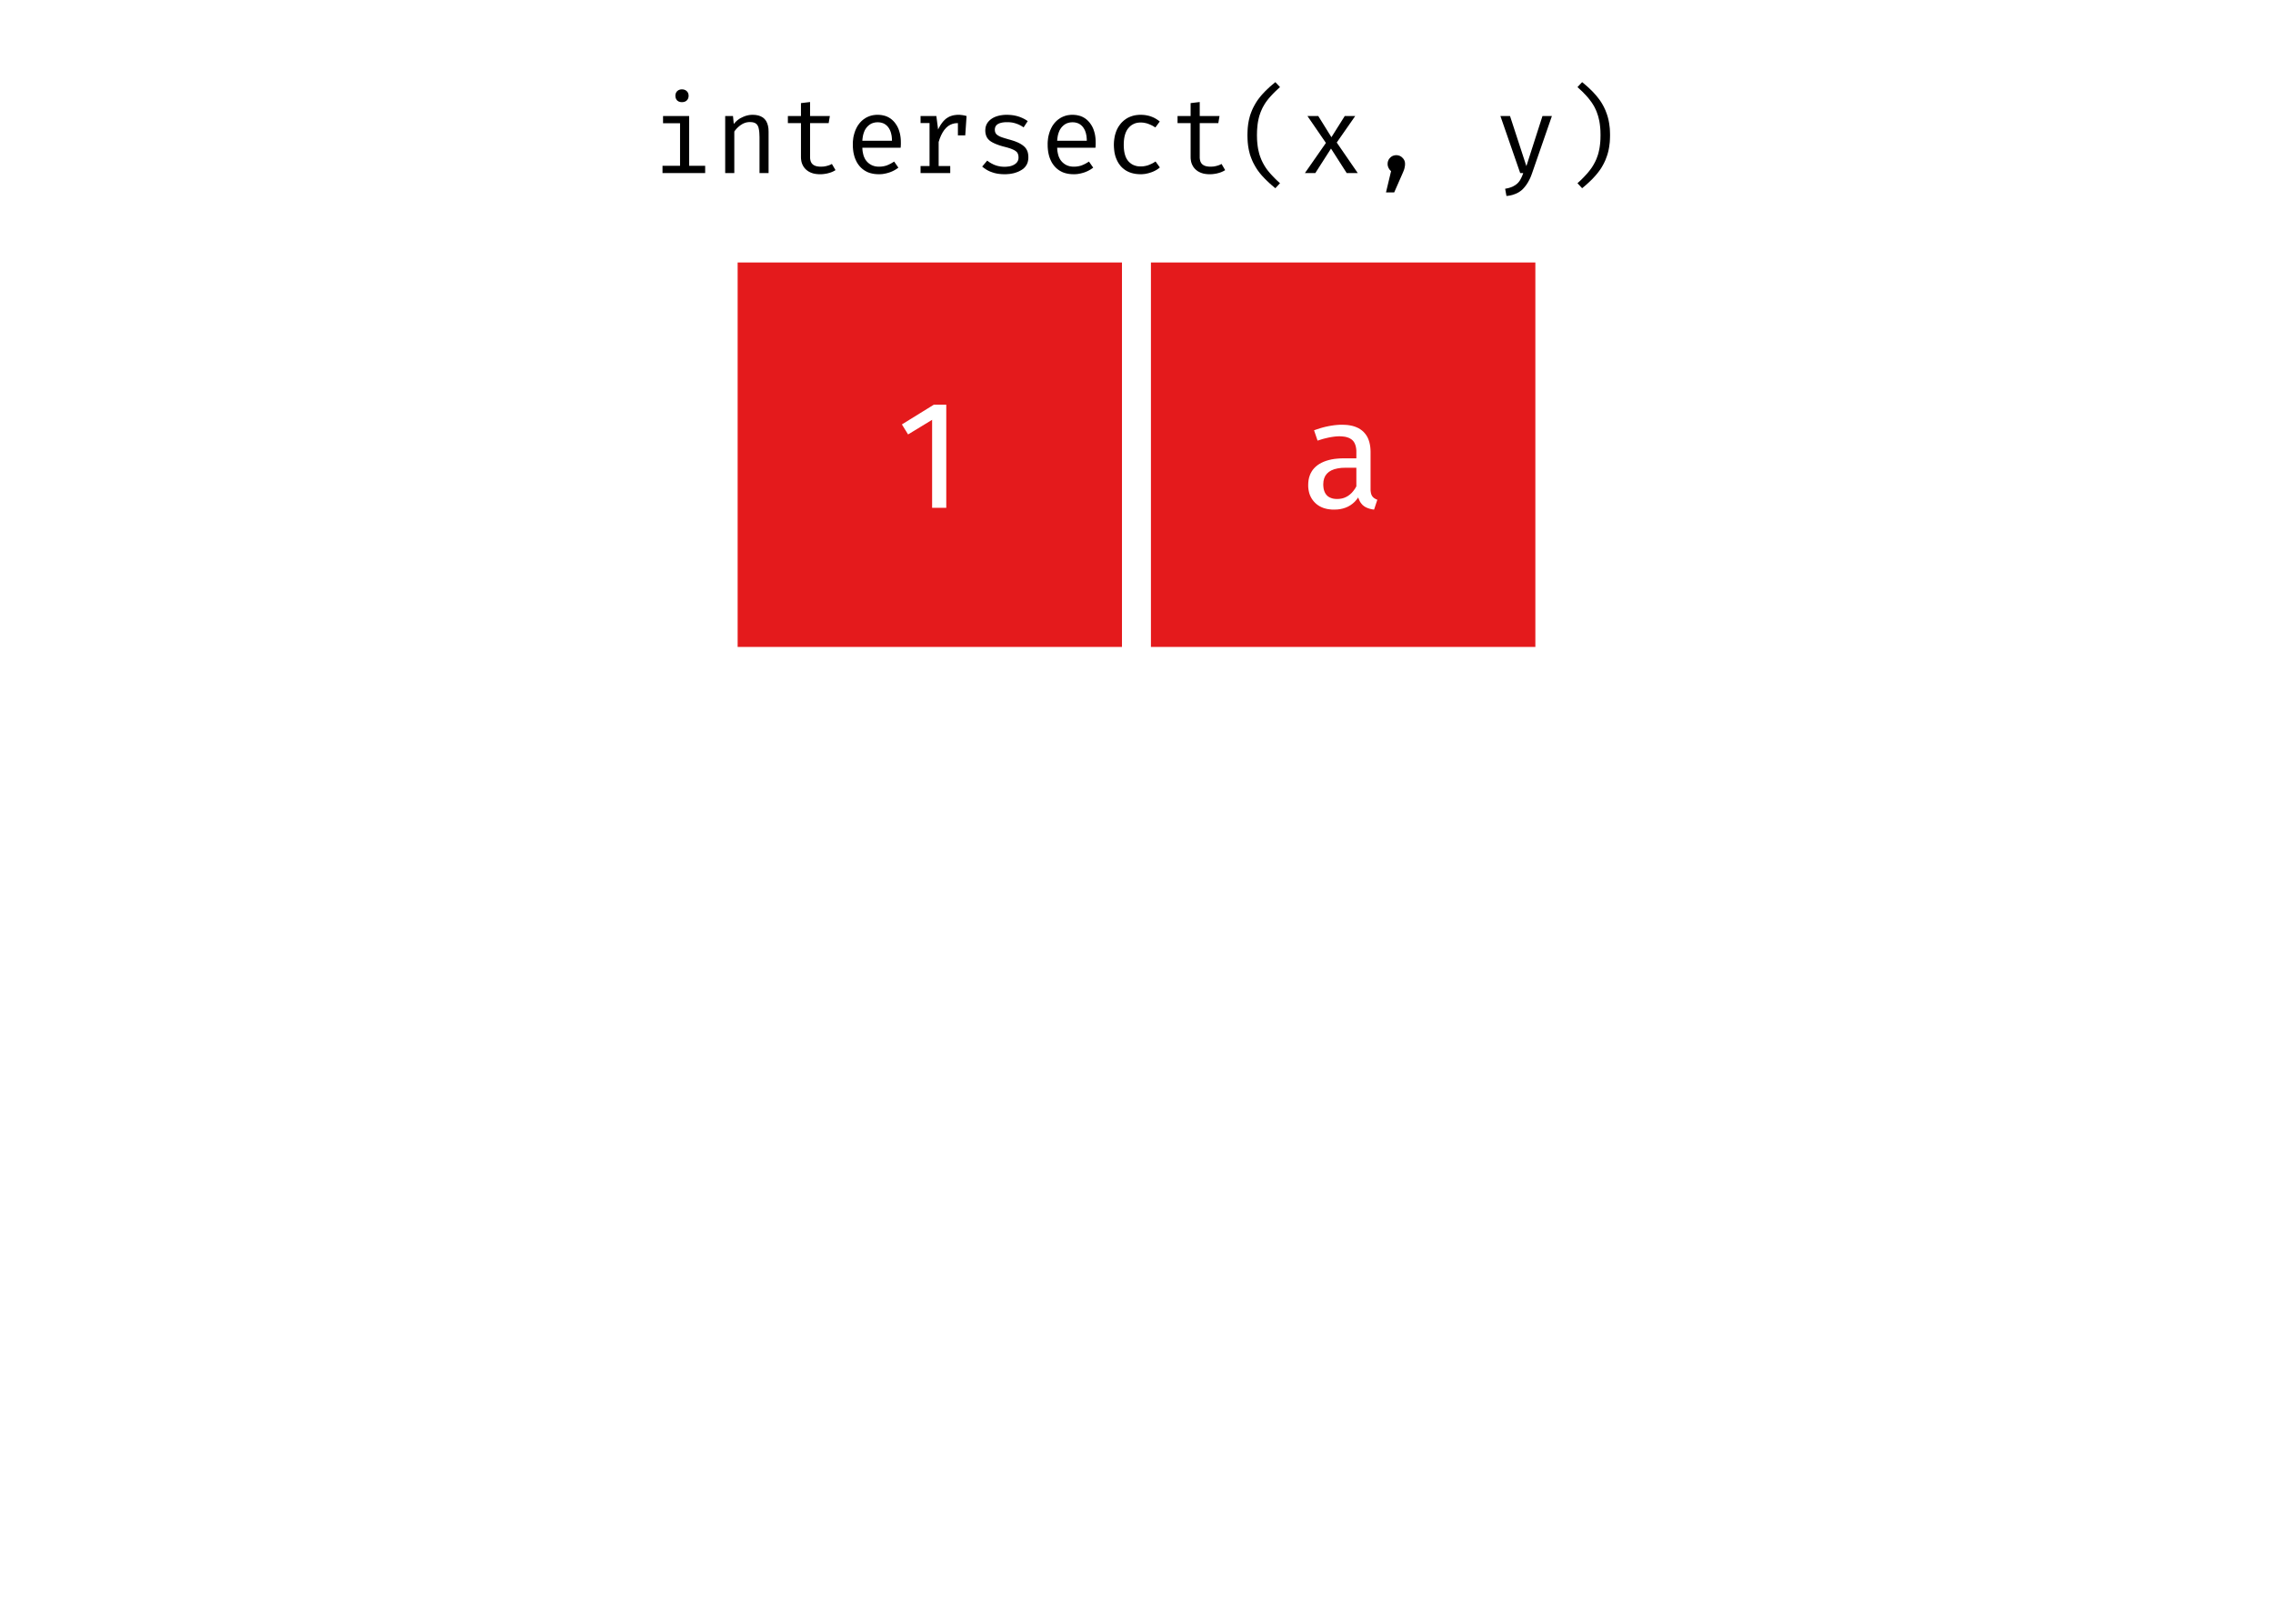 <?xml version='1.0' encoding='UTF-8' ?>
<svg xmlns='http://www.w3.org/2000/svg' xmlns:xlink='http://www.w3.org/1999/xlink' viewBox='0 0 504.00 360.00'>
<defs>
  <style type='text/css'><![CDATA[
    line, polyline, path, rect, circle {
      fill: none;
      stroke: #000000;
      stroke-linecap: round;
      stroke-linejoin: round;
      stroke-miterlimit: 10.00;
    }
  ]]></style>
</defs>
<rect width='100%' height='100%' style='stroke: none; fill: #FFFFFF;'/>
<defs>
  <clipPath id='cpMHw1MDR8MzQzLjY0OXw0MS4yNDkx'>
    <rect x='0.00' y='41.25' width='504.00' height='302.40' />
  </clipPath>
</defs>
<rect x='160.36' y='54.99' width='91.64' height='91.64' style='stroke-width: 6.40; stroke: #FFFFFF; stroke-linecap: butt; fill: #E41A1C;' clip-path='url(#cpMHw1MDR8MzQzLjY0OXw0MS4yNDkx)' />
<rect x='252.00' y='54.99' width='91.64' height='91.64' style='stroke-width: 6.40; stroke: #FFFFFF; stroke-linecap: butt; fill: #E41A1C;' clip-path='url(#cpMHw1MDR8MzQzLjY0OXw0MS4yNDkx)' />
<path d='M 209.82 89.73 L 209.82 112.58 L 206.68 112.58 L 206.68 93.08 L 201.35 96.32 L 199.98 94.10 L 207.05 89.73 L 209.82 89.73 Z' style='fill-rule: evenodd; fill: #FFFFFF; stroke-width: 0.75; stroke: none;' clip-path='url(#cpMHw1MDR8MzQzLjY0OXw0MS4yNDkx)' />
<path d='M 303.90 108.38 L 303.90 108.38 L 303.90 108.59 L 303.91 108.79 L 303.93 108.98 L 303.96 109.16 L 303.99 109.33 L 304.03 109.49 L 304.08 109.64 L 304.14 109.77 L 304.20 109.90 L 304.27 110.01 L 304.27 110.01 L 304.35 110.11 L 304.44 110.21 L 304.53 110.30 L 304.63 110.39 L 304.74 110.47 L 304.86 110.54 L 304.98 110.61 L 305.11 110.68 L 305.25 110.74 L 305.40 110.80 L 304.68 112.98 L 304.68 112.98 L 304.41 112.95 L 304.14 112.90 L 303.89 112.84 L 303.65 112.78 L 303.42 112.70 L 303.20 112.62 L 302.99 112.53 L 302.79 112.43 L 302.60 112.32 L 302.43 112.20 L 302.43 112.20 L 302.26 112.07 L 302.10 111.93 L 301.96 111.77 L 301.82 111.60 L 301.68 111.41 L 301.56 111.22 L 301.45 111.00 L 301.35 110.78 L 301.25 110.54 L 301.16 110.29 L 301.16 110.29 L 300.78 110.80 L 300.37 111.26 L 299.92 111.66 L 299.44 112.01 L 298.92 112.31 L 298.37 112.55 L 297.78 112.74 L 297.15 112.88 L 296.50 112.96 L 295.80 112.98 L 295.80 112.98 L 295.28 112.97 L 294.78 112.92 L 294.31 112.85 L 293.85 112.74 L 293.42 112.61 L 293.01 112.44 L 292.63 112.25 L 292.26 112.02 L 291.92 111.77 L 291.60 111.48 L 291.60 111.48 L 291.31 111.17 L 291.05 110.84 L 290.82 110.50 L 290.62 110.13 L 290.45 109.75 L 290.31 109.35 L 290.21 108.93 L 290.13 108.49 L 290.08 108.03 L 290.07 107.56 L 290.07 107.56 L 290.09 107.00 L 290.15 106.46 L 290.25 105.96 L 290.40 105.47 L 290.58 105.02 L 290.81 104.59 L 291.07 104.19 L 291.38 103.82 L 291.73 103.47 L 292.12 103.15 L 292.12 103.15 L 292.55 102.86 L 293.02 102.60 L 293.52 102.37 L 294.06 102.17 L 294.63 102.00 L 295.23 101.86 L 295.87 101.75 L 296.54 101.68 L 297.25 101.63 L 297.99 101.62 L 300.75 101.62 L 300.75 100.28 L 300.75 100.28 L 300.75 99.91 L 300.72 99.56 L 300.67 99.23 L 300.61 98.93 L 300.52 98.64 L 300.42 98.38 L 300.30 98.14 L 300.16 97.92 L 300.01 97.73 L 299.83 97.55 L 299.83 97.55 L 299.64 97.40 L 299.42 97.26 L 299.19 97.13 L 298.94 97.03 L 298.66 96.94 L 298.37 96.86 L 298.06 96.81 L 297.72 96.77 L 297.37 96.74 L 297.00 96.73 L 297.00 96.73 L 296.59 96.74 L 296.17 96.77 L 295.73 96.82 L 295.27 96.89 L 294.80 96.97 L 294.30 97.08 L 293.79 97.20 L 293.26 97.34 L 292.72 97.51 L 292.15 97.69 L 291.37 95.40 L 291.37 95.40 L 292.03 95.17 L 292.68 94.96 L 293.33 94.77 L 293.97 94.61 L 294.59 94.48 L 295.21 94.37 L 295.82 94.28 L 296.41 94.22 L 297.00 94.18 L 297.58 94.17 L 297.58 94.17 L 298.20 94.19 L 298.79 94.23 L 299.34 94.31 L 299.86 94.42 L 300.35 94.56 L 300.81 94.74 L 301.24 94.94 L 301.63 95.18 L 301.99 95.44 L 302.33 95.74 L 302.33 95.74 L 302.62 96.06 L 302.89 96.41 L 303.13 96.78 L 303.33 97.18 L 303.50 97.61 L 303.64 98.07 L 303.75 98.55 L 303.83 99.05 L 303.88 99.59 L 303.90 100.15 L 303.90 108.38 ZM 296.52 110.63 L 296.52 110.63 L 297.05 110.60 L 297.55 110.52 L 298.03 110.38 L 298.49 110.18 L 298.93 109.93 L 299.34 109.62 L 299.73 109.26 L 300.09 108.84 L 300.44 108.36 L 300.75 107.83 L 300.75 103.70 L 298.40 103.70 L 298.40 103.70 L 297.45 103.73 L 296.60 103.85 L 295.86 104.03 L 295.21 104.29 L 294.66 104.62 L 294.21 105.03 L 293.86 105.50 L 293.61 106.06 L 293.46 106.68 L 293.41 107.39 L 293.41 107.39 L 293.42 107.70 L 293.45 108.00 L 293.48 108.28 L 293.54 108.54 L 293.61 108.79 L 293.70 109.03 L 293.80 109.25 L 293.92 109.45 L 294.05 109.64 L 294.20 109.81 L 294.20 109.81 L 294.36 109.97 L 294.54 110.10 L 294.74 110.23 L 294.95 110.33 L 295.17 110.42 L 295.41 110.50 L 295.67 110.56 L 295.94 110.60 L 296.22 110.62 L 296.52 110.63 Z' style='fill-rule: evenodd; fill: #FFFFFF; stroke-width: 0.75; stroke: none;' clip-path='url(#cpMHw1MDR8MzQzLjY0OXw0MS4yNDkx)' />
<defs>
  <clipPath id='cpMHw1MDR8MzYwfDA='>
    <rect x='0.00' y='0.00' width='504.00' height='360.00' />
  </clipPath>
</defs>
<path d='M 151.20 19.81 L 151.20 19.81 L 151.33 19.82 L 151.46 19.83 L 151.58 19.85 L 151.70 19.88 L 151.81 19.92 L 151.91 19.96 L 152.01 20.01 L 152.11 20.08 L 152.20 20.14 L 152.28 20.22 L 152.28 20.22 L 152.36 20.30 L 152.43 20.39 L 152.49 20.47 L 152.54 20.57 L 152.59 20.67 L 152.62 20.77 L 152.65 20.88 L 152.67 20.99 L 152.68 21.11 L 152.69 21.23 L 152.69 21.23 L 152.68 21.35 L 152.67 21.47 L 152.65 21.59 L 152.62 21.69 L 152.59 21.80 L 152.54 21.90 L 152.49 22.00 L 152.43 22.09 L 152.36 22.18 L 152.28 22.26 L 152.28 22.26 L 152.20 22.34 L 152.11 22.40 L 152.01 22.46 L 151.91 22.51 L 151.81 22.55 L 151.70 22.58 L 151.58 22.61 L 151.46 22.63 L 151.33 22.64 L 151.20 22.65 L 151.20 22.65 L 151.07 22.64 L 150.95 22.63 L 150.83 22.61 L 150.72 22.58 L 150.61 22.55 L 150.51 22.51 L 150.41 22.46 L 150.32 22.40 L 150.23 22.34 L 150.14 22.26 L 150.14 22.26 L 150.07 22.18 L 150.01 22.09 L 149.95 22.00 L 149.90 21.90 L 149.86 21.80 L 149.82 21.69 L 149.79 21.59 L 149.78 21.47 L 149.76 21.35 L 149.76 21.23 L 149.76 21.23 L 149.76 21.11 L 149.78 20.99 L 149.79 20.88 L 149.82 20.77 L 149.86 20.67 L 149.90 20.57 L 149.95 20.47 L 150.01 20.39 L 150.07 20.30 L 150.14 20.22 L 150.14 20.22 L 150.23 20.14 L 150.32 20.08 L 150.41 20.01 L 150.51 19.96 L 150.61 19.92 L 150.72 19.88 L 150.83 19.85 L 150.95 19.83 L 151.07 19.82 L 151.20 19.81 ZM 152.81 36.76 L 156.36 36.76 L 156.36 38.37 L 146.90 38.37 L 146.90 36.76 L 150.79 36.76 L 150.79 27.33 L 147.02 27.33 L 147.02 25.72 L 152.81 25.72 L 152.81 36.76 Z' style='fill-rule: evenodd; fill: #000000; stroke-width: 0.75; stroke: none;' clip-path='url(#cpMHw1MDR8MzYwfDA=)' />
<path d='M 160.80 25.72 L 162.53 25.72 L 162.70 27.49 L 162.70 27.49 L 162.85 27.31 L 163.01 27.13 L 163.18 26.96 L 163.35 26.80 L 163.54 26.64 L 163.73 26.50 L 163.93 26.36 L 164.13 26.23 L 164.35 26.12 L 164.57 26.01 L 164.57 26.01 L 164.80 25.90 L 165.03 25.81 L 165.26 25.72 L 165.49 25.65 L 165.72 25.59 L 165.95 25.54 L 166.18 25.50 L 166.41 25.48 L 166.64 25.46 L 166.87 25.45 L 166.87 25.45 L 167.55 25.49 L 168.15 25.60 L 168.68 25.79 L 169.15 26.05 L 169.54 26.39 L 169.86 26.80 L 170.10 27.29 L 170.28 27.85 L 170.39 28.49 L 170.42 29.20 L 170.42 38.37 L 168.41 38.37 L 168.41 30.69 L 168.41 30.69 L 168.41 30.41 L 168.40 30.15 L 168.39 29.90 L 168.38 29.66 L 168.37 29.44 L 168.35 29.23 L 168.33 29.03 L 168.30 28.85 L 168.27 28.68 L 168.24 28.53 L 168.24 28.53 L 168.21 28.38 L 168.17 28.24 L 168.13 28.11 L 168.07 27.99 L 168.02 27.88 L 167.95 27.77 L 167.89 27.67 L 167.81 27.58 L 167.73 27.50 L 167.64 27.42 L 167.64 27.42 L 167.54 27.35 L 167.44 27.29 L 167.32 27.24 L 167.20 27.19 L 167.06 27.15 L 166.92 27.12 L 166.77 27.09 L 166.60 27.08 L 166.43 27.07 L 166.25 27.06 L 166.25 27.06 L 166.04 27.07 L 165.84 27.09 L 165.64 27.12 L 165.44 27.16 L 165.25 27.22 L 165.05 27.29 L 164.86 27.37 L 164.67 27.46 L 164.49 27.57 L 164.30 27.69 L 164.30 27.69 L 164.12 27.81 L 163.95 27.95 L 163.79 28.08 L 163.63 28.22 L 163.48 28.37 L 163.33 28.52 L 163.19 28.68 L 163.06 28.84 L 162.93 29.00 L 162.82 29.17 L 162.82 38.37 L 160.80 38.37 L 160.80 25.72 Z' style='fill-rule: evenodd; fill: #000000; stroke-width: 0.75; stroke: none;' clip-path='url(#cpMHw1MDR8MzYwfDA=)' />
<path d='M 185.26 37.72 L 185.26 37.72 L 185.12 37.80 L 184.99 37.88 L 184.84 37.96 L 184.69 38.03 L 184.54 38.10 L 184.37 38.17 L 184.21 38.23 L 184.03 38.29 L 183.86 38.34 L 183.67 38.39 L 183.67 38.39 L 183.49 38.44 L 183.31 38.48 L 183.12 38.51 L 182.94 38.54 L 182.76 38.57 L 182.58 38.59 L 182.40 38.61 L 182.21 38.62 L 182.03 38.63 L 181.85 38.63 L 181.85 38.63 L 181.46 38.62 L 181.09 38.59 L 180.73 38.54 L 180.39 38.47 L 180.07 38.37 L 179.77 38.26 L 179.48 38.12 L 179.21 37.97 L 178.96 37.79 L 178.73 37.60 L 178.73 37.60 L 178.51 37.38 L 178.32 37.15 L 178.15 36.91 L 178.01 36.65 L 177.88 36.38 L 177.78 36.10 L 177.70 35.80 L 177.65 35.49 L 177.61 35.17 L 177.60 34.84 L 177.60 27.30 L 174.70 27.30 L 174.70 25.72 L 177.60 25.72 L 177.60 22.86 L 179.62 22.62 L 179.62 25.72 L 184.01 25.72 L 183.74 27.30 L 179.62 27.30 L 179.62 34.81 L 179.62 34.81 L 179.62 35.02 L 179.64 35.22 L 179.67 35.41 L 179.71 35.59 L 179.76 35.76 L 179.82 35.91 L 179.90 36.06 L 179.98 36.19 L 180.08 36.31 L 180.19 36.42 L 180.19 36.42 L 180.31 36.52 L 180.45 36.61 L 180.60 36.69 L 180.76 36.76 L 180.94 36.82 L 181.13 36.87 L 181.34 36.90 L 181.56 36.93 L 181.79 36.95 L 182.04 36.95 L 182.04 36.95 L 182.30 36.94 L 182.55 36.93 L 182.80 36.90 L 183.05 36.85 L 183.29 36.80 L 183.53 36.73 L 183.77 36.66 L 184.01 36.57 L 184.24 36.46 L 184.46 36.35 L 185.26 37.72 Z' style='fill-rule: evenodd; fill: #000000; stroke-width: 0.75; stroke: none;' clip-path='url(#cpMHw1MDR8MzYwfDA=)' />
<path d='M 191.21 32.75 L 191.21 32.75 L 191.23 33.16 L 191.27 33.54 L 191.34 33.91 L 191.42 34.26 L 191.51 34.58 L 191.63 34.88 L 191.77 35.17 L 191.92 35.43 L 192.10 35.67 L 192.29 35.89 L 192.29 35.89 L 192.50 36.09 L 192.72 36.27 L 192.95 36.43 L 193.20 36.57 L 193.45 36.69 L 193.72 36.78 L 193.99 36.86 L 194.28 36.91 L 194.57 36.94 L 194.88 36.95 L 194.88 36.95 L 195.07 36.95 L 195.25 36.94 L 195.43 36.93 L 195.60 36.91 L 195.77 36.88 L 195.94 36.86 L 196.11 36.82 L 196.27 36.78 L 196.43 36.74 L 196.58 36.69 L 196.58 36.69 L 196.74 36.63 L 196.90 36.56 L 197.07 36.49 L 197.23 36.41 L 197.40 36.33 L 197.57 36.24 L 197.74 36.14 L 197.91 36.04 L 198.09 35.93 L 198.26 35.82 L 199.20 37.17 L 199.20 37.17 L 199.02 37.30 L 198.83 37.43 L 198.64 37.56 L 198.45 37.67 L 198.25 37.78 L 198.04 37.89 L 197.83 37.99 L 197.61 38.08 L 197.39 38.17 L 197.16 38.25 L 197.16 38.25 L 196.93 38.32 L 196.71 38.38 L 196.48 38.44 L 196.25 38.49 L 196.03 38.53 L 195.80 38.57 L 195.57 38.60 L 195.34 38.61 L 195.11 38.63 L 194.88 38.63 L 194.88 38.63 L 194.34 38.61 L 193.83 38.56 L 193.35 38.47 L 192.88 38.35 L 192.44 38.19 L 192.03 37.99 L 191.64 37.76 L 191.27 37.49 L 190.93 37.19 L 190.61 36.85 L 190.61 36.85 L 190.32 36.48 L 190.06 36.09 L 189.84 35.67 L 189.64 35.22 L 189.47 34.75 L 189.34 34.26 L 189.23 33.75 L 189.16 33.21 L 189.11 32.64 L 189.10 32.05 L 189.10 32.05 L 189.10 31.68 L 189.12 31.31 L 189.16 30.95 L 189.20 30.60 L 189.26 30.26 L 189.34 29.93 L 189.43 29.60 L 189.53 29.28 L 189.64 28.97 L 189.77 28.67 L 189.77 28.67 L 189.91 28.37 L 190.06 28.09 L 190.22 27.82 L 190.40 27.57 L 190.58 27.33 L 190.78 27.10 L 190.99 26.88 L 191.21 26.68 L 191.44 26.49 L 191.69 26.32 L 191.69 26.32 L 191.94 26.15 L 192.20 26.01 L 192.47 25.88 L 192.75 25.77 L 193.04 25.67 L 193.33 25.59 L 193.64 25.53 L 193.95 25.49 L 194.26 25.46 L 194.59 25.45 L 194.59 25.45 L 195.06 25.47 L 195.51 25.52 L 195.94 25.61 L 196.35 25.72 L 196.73 25.87 L 197.10 26.06 L 197.45 26.28 L 197.77 26.53 L 198.08 26.82 L 198.36 27.13 L 198.36 27.13 L 198.62 27.48 L 198.86 27.85 L 199.07 28.24 L 199.25 28.65 L 199.40 29.10 L 199.53 29.56 L 199.63 30.05 L 199.70 30.57 L 199.74 31.11 L 199.75 31.67 L 199.75 31.67 L 199.75 31.78 L 199.75 31.89 L 199.75 32.00 L 199.74 32.11 L 199.74 32.22 L 199.73 32.32 L 199.73 32.43 L 199.72 32.54 L 199.71 32.64 L 199.70 32.75 L 191.21 32.75 ZM 194.62 27.11 L 194.62 27.11 L 194.33 27.12 L 194.05 27.15 L 193.79 27.21 L 193.53 27.28 L 193.29 27.37 L 193.06 27.49 L 192.84 27.63 L 192.63 27.79 L 192.43 27.97 L 192.24 28.17 L 192.24 28.17 L 192.07 28.38 L 191.91 28.62 L 191.76 28.87 L 191.64 29.15 L 191.53 29.44 L 191.43 29.76 L 191.35 30.09 L 191.29 30.45 L 191.24 30.82 L 191.21 31.21 L 197.78 31.21 L 197.78 31.21 L 197.77 30.83 L 197.74 30.45 L 197.70 30.10 L 197.63 29.77 L 197.56 29.46 L 197.46 29.16 L 197.35 28.88 L 197.22 28.63 L 197.08 28.39 L 196.92 28.17 L 196.92 28.17 L 196.75 27.97 L 196.56 27.79 L 196.36 27.63 L 196.15 27.49 L 195.92 27.37 L 195.69 27.28 L 195.44 27.21 L 195.18 27.15 L 194.90 27.12 L 194.62 27.11 Z' style='fill-rule: evenodd; fill: #000000; stroke-width: 0.75; stroke: none;' clip-path='url(#cpMHw1MDR8MzYwfDA=)' />
<path d='M 212.54 25.45 L 212.54 25.45 L 212.70 25.46 L 212.86 25.46 L 213.03 25.48 L 213.20 25.50 L 213.37 25.52 L 213.55 25.55 L 213.74 25.58 L 213.93 25.62 L 214.12 25.67 L 214.32 25.72 L 214.03 30.01 L 212.40 30.01 L 212.40 27.30 L 212.28 27.30 L 212.28 27.30 L 211.71 27.34 L 211.18 27.47 L 210.68 27.68 L 210.21 27.97 L 209.78 28.35 L 209.38 28.81 L 209.02 29.35 L 208.69 29.97 L 208.39 30.68 L 208.13 31.48 L 208.13 36.81 L 210.70 36.81 L 210.70 38.37 L 204.12 38.37 L 204.12 36.81 L 206.11 36.81 L 206.11 27.28 L 204.12 27.28 L 204.12 25.72 L 207.62 25.72 L 208.01 28.72 L 208.01 28.72 L 208.16 28.40 L 208.33 28.10 L 208.49 27.81 L 208.67 27.54 L 208.85 27.29 L 209.03 27.05 L 209.22 26.83 L 209.42 26.63 L 209.62 26.44 L 209.83 26.27 L 209.83 26.27 L 210.05 26.12 L 210.29 25.98 L 210.53 25.85 L 210.78 25.75 L 211.05 25.66 L 211.33 25.58 L 211.61 25.53 L 211.91 25.49 L 212.22 25.46 L 212.54 25.45 Z' style='fill-rule: evenodd; fill: #000000; stroke-width: 0.75; stroke: none;' clip-path='url(#cpMHw1MDR8MzYwfDA=)' />
<path d='M 222.72 36.97 L 222.72 36.97 L 223.00 36.97 L 223.27 36.95 L 223.53 36.92 L 223.78 36.89 L 224.01 36.84 L 224.23 36.78 L 224.44 36.70 L 224.64 36.62 L 224.83 36.53 L 225.00 36.42 L 225.00 36.42 L 225.16 36.31 L 225.30 36.19 L 225.43 36.06 L 225.54 35.92 L 225.63 35.78 L 225.71 35.63 L 225.76 35.47 L 225.81 35.31 L 225.83 35.14 L 225.84 34.96 L 225.84 34.96 L 225.84 34.84 L 225.83 34.72 L 225.82 34.61 L 225.81 34.50 L 225.79 34.39 L 225.76 34.30 L 225.73 34.20 L 225.70 34.11 L 225.67 34.03 L 225.62 33.95 L 225.62 33.95 L 225.58 33.87 L 225.52 33.79 L 225.46 33.71 L 225.38 33.64 L 225.30 33.57 L 225.21 33.50 L 225.11 33.43 L 225.00 33.36 L 224.89 33.29 L 224.76 33.23 L 224.76 33.23 L 224.62 33.16 L 224.47 33.10 L 224.31 33.03 L 224.13 32.96 L 223.94 32.89 L 223.74 32.83 L 223.52 32.76 L 223.29 32.69 L 223.05 32.63 L 222.79 32.56 L 222.79 32.56 L 222.36 32.45 L 221.95 32.33 L 221.57 32.21 L 221.21 32.08 L 220.87 31.95 L 220.56 31.82 L 220.27 31.68 L 220.00 31.54 L 219.75 31.39 L 219.53 31.24 L 219.53 31.24 L 219.33 31.07 L 219.15 30.89 L 218.99 30.70 L 218.85 30.49 L 218.74 30.26 L 218.64 30.02 L 218.57 29.76 L 218.51 29.49 L 218.48 29.21 L 218.47 28.91 L 218.47 28.91 L 218.49 28.60 L 218.52 28.30 L 218.59 28.02 L 218.68 27.75 L 218.80 27.49 L 218.95 27.24 L 219.12 27.01 L 219.32 26.79 L 219.54 26.58 L 219.79 26.39 L 219.79 26.39 L 220.06 26.21 L 220.35 26.05 L 220.66 25.91 L 220.98 25.79 L 221.32 25.69 L 221.68 25.60 L 222.05 25.54 L 222.44 25.49 L 222.85 25.46 L 223.27 25.45 L 223.27 25.45 L 223.79 25.47 L 224.30 25.51 L 224.80 25.58 L 225.28 25.68 L 225.74 25.80 L 226.20 25.96 L 226.64 26.14 L 227.07 26.35 L 227.48 26.58 L 227.88 26.85 L 226.97 28.24 L 226.97 28.24 L 226.81 28.13 L 226.65 28.03 L 226.49 27.93 L 226.32 27.84 L 226.16 27.75 L 225.99 27.67 L 225.82 27.59 L 225.65 27.52 L 225.48 27.46 L 225.31 27.40 L 225.31 27.40 L 225.14 27.34 L 224.96 27.29 L 224.77 27.24 L 224.58 27.20 L 224.38 27.16 L 224.18 27.14 L 223.97 27.11 L 223.76 27.10 L 223.54 27.09 L 223.32 27.09 L 223.32 27.09 L 222.80 27.10 L 222.34 27.15 L 221.92 27.24 L 221.57 27.35 L 221.27 27.50 L 221.02 27.68 L 220.83 27.90 L 220.69 28.15 L 220.61 28.43 L 220.58 28.74 L 220.58 28.74 L 220.59 28.86 L 220.60 28.96 L 220.61 29.07 L 220.63 29.17 L 220.66 29.26 L 220.69 29.36 L 220.73 29.44 L 220.77 29.53 L 220.82 29.60 L 220.87 29.68 L 220.87 29.68 L 220.94 29.75 L 221.01 29.82 L 221.09 29.89 L 221.18 29.95 L 221.27 30.02 L 221.38 30.08 L 221.49 30.15 L 221.60 30.21 L 221.73 30.27 L 221.86 30.33 L 221.86 30.33 L 222.00 30.38 L 222.16 30.44 L 222.33 30.50 L 222.52 30.56 L 222.72 30.62 L 222.93 30.69 L 223.16 30.75 L 223.40 30.83 L 223.65 30.90 L 223.92 30.97 L 223.92 30.97 L 224.32 31.09 L 224.70 31.21 L 225.06 31.33 L 225.40 31.47 L 225.72 31.60 L 226.02 31.75 L 226.29 31.90 L 226.55 32.06 L 226.78 32.22 L 226.99 32.39 L 226.99 32.39 L 227.19 32.57 L 227.36 32.76 L 227.52 32.97 L 227.65 33.19 L 227.77 33.43 L 227.86 33.68 L 227.93 33.95 L 227.98 34.24 L 228.01 34.54 L 228.02 34.86 L 228.02 34.86 L 228.01 35.23 L 227.96 35.58 L 227.89 35.91 L 227.78 36.23 L 227.64 36.52 L 227.47 36.79 L 227.27 37.05 L 227.04 37.28 L 226.78 37.50 L 226.49 37.69 L 226.49 37.69 L 226.17 37.87 L 225.85 38.03 L 225.50 38.17 L 225.15 38.29 L 224.78 38.40 L 224.39 38.48 L 224.00 38.55 L 223.58 38.59 L 223.16 38.62 L 222.72 38.63 L 222.72 38.63 L 222.13 38.61 L 221.57 38.56 L 221.03 38.48 L 220.50 38.36 L 220.00 38.20 L 219.51 38.02 L 219.05 37.80 L 218.60 37.54 L 218.18 37.25 L 217.78 36.93 L 218.90 35.61 L 218.90 35.61 L 219.06 35.73 L 219.22 35.85 L 219.38 35.96 L 219.55 36.07 L 219.73 36.17 L 219.90 36.27 L 220.09 36.36 L 220.27 36.45 L 220.46 36.54 L 220.66 36.61 L 220.66 36.61 L 220.85 36.68 L 221.05 36.74 L 221.26 36.80 L 221.46 36.84 L 221.66 36.88 L 221.87 36.92 L 222.08 36.94 L 222.29 36.96 L 222.50 36.97 L 222.72 36.97 Z' style='fill-rule: evenodd; fill: #000000; stroke-width: 0.75; stroke: none;' clip-path='url(#cpMHw1MDR8MzYwfDA=)' />
<path d='M 234.41 32.75 L 234.41 32.75 L 234.43 33.16 L 234.47 33.54 L 234.54 33.91 L 234.62 34.26 L 234.71 34.58 L 234.83 34.88 L 234.97 35.17 L 235.12 35.43 L 235.30 35.67 L 235.49 35.89 L 235.49 35.89 L 235.70 36.09 L 235.92 36.27 L 236.15 36.43 L 236.40 36.57 L 236.65 36.69 L 236.92 36.78 L 237.19 36.86 L 237.48 36.91 L 237.77 36.94 L 238.08 36.95 L 238.08 36.95 L 238.27 36.95 L 238.45 36.94 L 238.63 36.93 L 238.80 36.91 L 238.97 36.88 L 239.14 36.86 L 239.31 36.82 L 239.47 36.78 L 239.63 36.74 L 239.78 36.69 L 239.78 36.69 L 239.94 36.63 L 240.10 36.56 L 240.27 36.49 L 240.43 36.41 L 240.60 36.33 L 240.77 36.24 L 240.94 36.14 L 241.11 36.04 L 241.29 35.93 L 241.46 35.82 L 242.40 37.17 L 242.40 37.17 L 242.22 37.30 L 242.03 37.43 L 241.84 37.56 L 241.65 37.67 L 241.45 37.78 L 241.24 37.89 L 241.03 37.99 L 240.81 38.08 L 240.59 38.17 L 240.36 38.25 L 240.36 38.25 L 240.13 38.32 L 239.91 38.38 L 239.68 38.44 L 239.45 38.49 L 239.23 38.53 L 239.00 38.57 L 238.77 38.60 L 238.54 38.61 L 238.31 38.63 L 238.08 38.63 L 238.08 38.63 L 237.54 38.61 L 237.03 38.56 L 236.55 38.47 L 236.08 38.35 L 235.64 38.19 L 235.23 37.99 L 234.84 37.76 L 234.47 37.49 L 234.13 37.19 L 233.81 36.85 L 233.81 36.85 L 233.52 36.48 L 233.26 36.09 L 233.04 35.67 L 232.84 35.22 L 232.67 34.75 L 232.54 34.26 L 232.43 33.75 L 232.36 33.21 L 232.31 32.64 L 232.30 32.05 L 232.30 32.05 L 232.30 31.68 L 232.32 31.31 L 232.36 30.95 L 232.40 30.60 L 232.46 30.26 L 232.54 29.93 L 232.63 29.60 L 232.73 29.28 L 232.84 28.97 L 232.97 28.67 L 232.97 28.67 L 233.11 28.37 L 233.26 28.09 L 233.42 27.82 L 233.60 27.57 L 233.78 27.33 L 233.98 27.10 L 234.19 26.88 L 234.41 26.68 L 234.64 26.49 L 234.89 26.32 L 234.89 26.32 L 235.14 26.15 L 235.40 26.01 L 235.67 25.88 L 235.95 25.77 L 236.24 25.67 L 236.53 25.59 L 236.84 25.53 L 237.15 25.49 L 237.46 25.46 L 237.79 25.45 L 237.79 25.45 L 238.26 25.47 L 238.71 25.52 L 239.14 25.61 L 239.55 25.72 L 239.93 25.87 L 240.30 26.06 L 240.65 26.28 L 240.97 26.53 L 241.28 26.82 L 241.56 27.13 L 241.56 27.13 L 241.82 27.48 L 242.06 27.85 L 242.27 28.24 L 242.45 28.65 L 242.60 29.10 L 242.73 29.56 L 242.83 30.05 L 242.90 30.57 L 242.94 31.11 L 242.95 31.67 L 242.95 31.67 L 242.95 31.78 L 242.95 31.89 L 242.95 32.00 L 242.94 32.11 L 242.94 32.22 L 242.93 32.32 L 242.93 32.43 L 242.92 32.54 L 242.91 32.64 L 242.90 32.75 L 234.41 32.75 ZM 237.82 27.11 L 237.82 27.11 L 237.53 27.12 L 237.25 27.15 L 236.99 27.21 L 236.73 27.28 L 236.49 27.37 L 236.26 27.49 L 236.04 27.63 L 235.83 27.79 L 235.63 27.97 L 235.44 28.17 L 235.44 28.17 L 235.27 28.38 L 235.11 28.62 L 234.96 28.87 L 234.84 29.15 L 234.73 29.44 L 234.63 29.76 L 234.55 30.09 L 234.49 30.45 L 234.44 30.82 L 234.41 31.21 L 240.98 31.21 L 240.98 31.21 L 240.97 30.83 L 240.94 30.45 L 240.90 30.10 L 240.83 29.77 L 240.76 29.46 L 240.66 29.16 L 240.55 28.88 L 240.42 28.63 L 240.28 28.39 L 240.12 28.17 L 240.12 28.17 L 239.95 27.97 L 239.76 27.79 L 239.56 27.63 L 239.35 27.49 L 239.12 27.37 L 238.89 27.28 L 238.64 27.21 L 238.38 27.15 L 238.10 27.12 L 237.82 27.11 Z' style='fill-rule: evenodd; fill: #000000; stroke-width: 0.75; stroke: none;' clip-path='url(#cpMHw1MDR8MzYwfDA=)' />
<path d='M 252.94 36.90 L 252.94 36.90 L 253.27 36.89 L 253.60 36.86 L 253.93 36.80 L 254.26 36.73 L 254.59 36.63 L 254.91 36.50 L 255.24 36.36 L 255.57 36.20 L 255.90 36.01 L 256.22 35.80 L 257.18 37.12 L 257.18 37.12 L 257.02 37.25 L 256.85 37.39 L 256.67 37.51 L 256.49 37.63 L 256.30 37.74 L 256.10 37.85 L 255.89 37.95 L 255.67 38.05 L 255.45 38.14 L 255.22 38.22 L 255.22 38.22 L 254.98 38.30 L 254.75 38.37 L 254.52 38.43 L 254.29 38.48 L 254.06 38.53 L 253.83 38.57 L 253.60 38.59 L 253.38 38.61 L 253.16 38.63 L 252.94 38.63 L 252.94 38.63 L 252.39 38.61 L 251.86 38.56 L 251.36 38.47 L 250.89 38.35 L 250.43 38.19 L 250.01 38.00 L 249.60 37.77 L 249.23 37.51 L 248.87 37.21 L 248.54 36.88 L 248.54 36.88 L 248.25 36.51 L 247.98 36.12 L 247.75 35.70 L 247.55 35.26 L 247.37 34.80 L 247.23 34.31 L 247.12 33.79 L 247.05 33.25 L 247.00 32.69 L 246.98 32.10 L 246.98 32.10 L 246.99 31.73 L 247.01 31.36 L 247.05 31.00 L 247.10 30.65 L 247.16 30.30 L 247.23 29.97 L 247.33 29.64 L 247.43 29.31 L 247.55 29.00 L 247.68 28.69 L 247.68 28.69 L 247.83 28.40 L 247.99 28.12 L 248.17 27.85 L 248.36 27.59 L 248.56 27.34 L 248.77 27.11 L 248.99 26.90 L 249.23 26.69 L 249.48 26.50 L 249.74 26.32 L 249.74 26.32 L 250.02 26.15 L 250.30 26.01 L 250.60 25.88 L 250.90 25.77 L 251.21 25.67 L 251.54 25.59 L 251.87 25.53 L 252.22 25.49 L 252.57 25.46 L 252.94 25.45 L 252.94 25.45 L 253.42 25.47 L 253.89 25.51 L 254.34 25.59 L 254.79 25.69 L 255.22 25.83 L 255.63 25.99 L 256.03 26.18 L 256.42 26.41 L 256.80 26.66 L 257.16 26.94 L 256.18 28.26 L 256.18 28.26 L 255.85 28.05 L 255.52 27.86 L 255.19 27.70 L 254.86 27.56 L 254.53 27.43 L 254.21 27.33 L 253.88 27.26 L 253.56 27.20 L 253.23 27.17 L 252.91 27.16 L 252.91 27.16 L 252.58 27.17 L 252.26 27.21 L 251.95 27.27 L 251.66 27.36 L 251.38 27.48 L 251.11 27.62 L 250.86 27.78 L 250.62 27.97 L 250.39 28.19 L 250.18 28.43 L 250.18 28.43 L 249.98 28.69 L 249.81 28.98 L 249.66 29.28 L 249.53 29.62 L 249.42 29.97 L 249.33 30.35 L 249.26 30.75 L 249.21 31.18 L 249.18 31.63 L 249.17 32.10 L 249.17 32.10 L 249.18 32.57 L 249.21 33.02 L 249.26 33.45 L 249.33 33.85 L 249.42 34.22 L 249.53 34.57 L 249.66 34.90 L 249.81 35.20 L 249.98 35.47 L 250.18 35.73 L 250.18 35.73 L 250.39 35.95 L 250.62 36.15 L 250.86 36.33 L 251.11 36.48 L 251.38 36.61 L 251.66 36.71 L 251.96 36.80 L 252.27 36.86 L 252.60 36.89 L 252.94 36.90 Z' style='fill-rule: evenodd; fill: #000000; stroke-width: 0.75; stroke: none;' clip-path='url(#cpMHw1MDR8MzYwfDA=)' />
<path d='M 271.66 37.72 L 271.66 37.72 L 271.52 37.80 L 271.39 37.88 L 271.24 37.96 L 271.09 38.03 L 270.94 38.10 L 270.77 38.17 L 270.61 38.23 L 270.43 38.29 L 270.26 38.34 L 270.07 38.39 L 270.07 38.39 L 269.89 38.44 L 269.71 38.48 L 269.52 38.51 L 269.34 38.54 L 269.16 38.57 L 268.98 38.59 L 268.80 38.61 L 268.61 38.62 L 268.43 38.63 L 268.25 38.63 L 268.25 38.63 L 267.86 38.62 L 267.49 38.59 L 267.13 38.54 L 266.79 38.47 L 266.47 38.37 L 266.17 38.26 L 265.88 38.12 L 265.61 37.97 L 265.36 37.79 L 265.13 37.60 L 265.13 37.60 L 264.91 37.38 L 264.72 37.15 L 264.55 36.91 L 264.41 36.65 L 264.28 36.38 L 264.18 36.10 L 264.10 35.80 L 264.05 35.49 L 264.01 35.17 L 264.00 34.84 L 264.00 27.30 L 261.10 27.30 L 261.10 25.72 L 264.00 25.72 L 264.00 22.86 L 266.02 22.62 L 266.02 25.72 L 270.41 25.72 L 270.14 27.30 L 266.02 27.30 L 266.02 34.81 L 266.02 34.81 L 266.02 35.02 L 266.04 35.22 L 266.07 35.41 L 266.11 35.59 L 266.16 35.76 L 266.22 35.91 L 266.30 36.06 L 266.38 36.19 L 266.48 36.31 L 266.59 36.42 L 266.59 36.42 L 266.71 36.52 L 266.85 36.61 L 267.00 36.69 L 267.16 36.76 L 267.34 36.82 L 267.53 36.87 L 267.74 36.90 L 267.96 36.93 L 268.19 36.95 L 268.44 36.95 L 268.44 36.95 L 268.70 36.94 L 268.95 36.93 L 269.20 36.90 L 269.45 36.85 L 269.69 36.80 L 269.93 36.73 L 270.17 36.66 L 270.41 36.57 L 270.64 36.46 L 270.86 36.35 L 271.66 37.72 Z' style='fill-rule: evenodd; fill: #000000; stroke-width: 0.75; stroke: none;' clip-path='url(#cpMHw1MDR8MzYwfDA=)' />
<path d='M 278.71 29.97 L 278.71 29.97 L 278.72 30.45 L 278.73 30.92 L 278.76 31.38 L 278.80 31.82 L 278.85 32.26 L 278.91 32.68 L 278.98 33.09 L 279.07 33.48 L 279.16 33.87 L 279.26 34.24 L 279.26 34.24 L 279.38 34.60 L 279.51 34.95 L 279.64 35.29 L 279.79 35.63 L 279.95 35.96 L 280.12 36.29 L 280.30 36.61 L 280.49 36.92 L 280.69 37.23 L 280.90 37.53 L 280.90 37.53 L 281.12 37.82 L 281.37 38.12 L 281.62 38.42 L 281.89 38.72 L 282.18 39.03 L 282.48 39.34 L 282.79 39.66 L 283.12 39.98 L 283.47 40.30 L 283.82 40.62 L 282.79 41.73 L 282.79 41.73 L 282.38 41.39 L 281.98 41.05 L 281.59 40.71 L 281.23 40.37 L 280.87 40.03 L 280.53 39.70 L 280.21 39.36 L 279.90 39.03 L 279.61 38.70 L 279.34 38.37 L 279.34 38.37 L 279.08 38.03 L 278.83 37.69 L 278.60 37.34 L 278.38 36.98 L 278.17 36.61 L 277.97 36.24 L 277.78 35.86 L 277.61 35.47 L 277.45 35.07 L 277.30 34.67 L 277.30 34.67 L 277.16 34.26 L 277.05 33.83 L 276.94 33.39 L 276.85 32.94 L 276.77 32.47 L 276.71 32.00 L 276.66 31.51 L 276.63 31.01 L 276.61 30.49 L 276.60 29.97 L 276.60 29.97 L 276.61 29.44 L 276.63 28.93 L 276.66 28.42 L 276.71 27.93 L 276.77 27.46 L 276.85 26.99 L 276.94 26.54 L 277.05 26.10 L 277.16 25.68 L 277.30 25.26 L 277.30 25.26 L 277.45 24.86 L 277.61 24.46 L 277.78 24.07 L 277.97 23.69 L 278.17 23.32 L 278.38 22.95 L 278.60 22.59 L 278.83 22.24 L 279.08 21.90 L 279.34 21.57 L 279.34 21.57 L 279.61 21.23 L 279.90 20.90 L 280.21 20.57 L 280.53 20.23 L 280.87 19.90 L 281.23 19.56 L 281.59 19.22 L 281.98 18.89 L 282.38 18.55 L 282.79 18.21 L 283.82 19.31 L 283.82 19.31 L 283.46 19.64 L 283.11 19.96 L 282.78 20.27 L 282.46 20.59 L 282.16 20.90 L 281.87 21.21 L 281.60 21.51 L 281.34 21.81 L 281.10 22.11 L 280.87 22.41 L 280.87 22.41 L 280.66 22.70 L 280.46 23.01 L 280.27 23.32 L 280.09 23.64 L 279.92 23.96 L 279.77 24.29 L 279.62 24.63 L 279.48 24.98 L 279.36 25.33 L 279.24 25.69 L 279.24 25.69 L 279.14 26.06 L 279.05 26.44 L 278.97 26.83 L 278.90 27.24 L 278.84 27.66 L 278.80 28.10 L 278.76 28.54 L 278.73 29.00 L 278.72 29.48 L 278.71 29.97 Z' style='fill-rule: evenodd; fill: #000000; stroke-width: 0.75; stroke: none;' clip-path='url(#cpMHw1MDR8MzYwfDA=)' />
<path d='M 289.34 38.37 L 294.00 31.69 L 289.90 25.72 L 292.30 25.72 L 295.22 30.42 L 298.18 25.72 L 300.50 25.72 L 296.40 31.60 L 301.06 38.37 L 298.61 38.37 L 295.13 32.94 L 291.65 38.37 L 289.34 38.37 Z' style='fill-rule: evenodd; fill: #000000; stroke-width: 0.75; stroke: none;' clip-path='url(#cpMHw1MDR8MzYwfDA=)' />
<path d='M 309.60 34.41 L 309.60 34.41 L 309.76 34.41 L 309.92 34.43 L 310.07 34.46 L 310.21 34.50 L 310.35 34.55 L 310.48 34.61 L 310.61 34.69 L 310.74 34.77 L 310.85 34.87 L 310.97 34.98 L 310.97 34.98 L 311.08 35.10 L 311.18 35.21 L 311.26 35.34 L 311.34 35.46 L 311.40 35.59 L 311.45 35.73 L 311.49 35.87 L 311.52 36.02 L 311.54 36.17 L 311.54 36.33 L 311.54 36.33 L 311.54 36.51 L 311.53 36.69 L 311.50 36.87 L 311.47 37.06 L 311.43 37.24 L 311.38 37.44 L 311.32 37.63 L 311.25 37.82 L 311.17 38.02 L 311.09 38.22 L 309.14 42.66 L 307.32 42.66 L 308.45 37.93 L 308.45 37.93 L 308.38 37.88 L 308.32 37.82 L 308.26 37.76 L 308.20 37.70 L 308.14 37.63 L 308.09 37.56 L 308.04 37.48 L 307.99 37.40 L 307.94 37.32 L 307.90 37.24 L 307.90 37.24 L 307.85 37.15 L 307.82 37.06 L 307.79 36.98 L 307.76 36.89 L 307.73 36.80 L 307.71 36.71 L 307.70 36.62 L 307.69 36.53 L 307.68 36.44 L 307.68 36.35 L 307.68 36.35 L 307.69 36.19 L 307.70 36.03 L 307.73 35.88 L 307.77 35.74 L 307.82 35.60 L 307.88 35.47 L 307.95 35.34 L 308.03 35.21 L 308.13 35.10 L 308.23 34.98 L 308.23 34.98 L 308.35 34.87 L 308.46 34.77 L 308.59 34.69 L 308.72 34.61 L 308.85 34.55 L 308.99 34.50 L 309.13 34.46 L 309.28 34.43 L 309.44 34.41 L 309.60 34.41 Z' style='fill-rule: evenodd; fill: #000000; stroke-width: 0.75; stroke: none;' clip-path='url(#cpMHw1MDR8MzYwfDA=)' />
<path d='M 339.70 38.44 L 339.70 38.44 L 339.54 38.87 L 339.38 39.28 L 339.20 39.67 L 339.01 40.04 L 338.81 40.40 L 338.60 40.74 L 338.38 41.06 L 338.15 41.36 L 337.91 41.65 L 337.66 41.92 L 337.66 41.92 L 337.39 42.17 L 337.10 42.39 L 336.79 42.60 L 336.45 42.79 L 336.10 42.95 L 335.73 43.09 L 335.34 43.22 L 334.92 43.32 L 334.49 43.40 L 334.03 43.45 L 333.74 41.85 L 333.74 41.85 L 333.99 41.80 L 334.23 41.75 L 334.46 41.70 L 334.68 41.64 L 334.88 41.57 L 335.08 41.50 L 335.27 41.43 L 335.44 41.35 L 335.61 41.26 L 335.76 41.17 L 335.76 41.17 L 335.91 41.09 L 336.05 40.99 L 336.19 40.89 L 336.32 40.79 L 336.44 40.68 L 336.56 40.57 L 336.67 40.45 L 336.77 40.33 L 336.87 40.20 L 336.96 40.07 L 336.96 40.07 L 337.05 39.94 L 337.13 39.79 L 337.21 39.64 L 337.29 39.49 L 337.37 39.32 L 337.45 39.15 L 337.53 38.96 L 337.61 38.77 L 337.68 38.57 L 337.75 38.37 L 337.08 38.37 L 332.69 25.72 L 334.82 25.72 L 338.45 36.83 L 342.02 25.72 L 344.11 25.72 L 339.70 38.44 Z' style='fill-rule: evenodd; fill: #000000; stroke-width: 0.75; stroke: none;' clip-path='url(#cpMHw1MDR8MzYwfDA=)' />
<path d='M 354.89 29.97 L 354.89 29.97 L 354.88 29.48 L 354.87 29.00 L 354.84 28.54 L 354.80 28.10 L 354.75 27.66 L 354.69 27.24 L 354.62 26.83 L 354.53 26.44 L 354.44 26.06 L 354.34 25.69 L 354.34 25.69 L 354.22 25.33 L 354.10 24.98 L 353.97 24.63 L 353.82 24.29 L 353.66 23.96 L 353.50 23.64 L 353.31 23.32 L 353.12 23.01 L 352.92 22.70 L 352.70 22.41 L 352.70 22.41 L 352.48 22.11 L 352.24 21.81 L 351.99 21.51 L 351.72 21.21 L 351.43 20.90 L 351.13 20.59 L 350.82 20.27 L 350.48 19.96 L 350.14 19.64 L 349.78 19.31 L 350.81 18.21 L 350.81 18.21 L 351.22 18.55 L 351.62 18.89 L 352.00 19.22 L 352.37 19.56 L 352.72 19.90 L 353.06 20.23 L 353.38 20.57 L 353.68 20.90 L 353.97 21.23 L 354.24 21.57 L 354.24 21.57 L 354.50 21.90 L 354.75 22.24 L 354.99 22.59 L 355.21 22.95 L 355.42 23.32 L 355.62 23.69 L 355.80 24.07 L 355.98 24.46 L 356.13 24.86 L 356.28 25.26 L 356.28 25.26 L 356.42 25.68 L 356.54 26.10 L 356.65 26.54 L 356.74 26.99 L 356.82 27.46 L 356.88 27.93 L 356.94 28.42 L 356.97 28.93 L 356.99 29.44 L 357.00 29.97 L 357.00 29.97 L 356.99 30.49 L 356.97 31.01 L 356.94 31.51 L 356.88 32.00 L 356.82 32.47 L 356.74 32.94 L 356.65 33.39 L 356.54 33.83 L 356.42 34.26 L 356.28 34.67 L 356.28 34.67 L 356.13 35.07 L 355.98 35.47 L 355.80 35.86 L 355.62 36.24 L 355.42 36.61 L 355.21 36.98 L 354.99 37.34 L 354.75 37.69 L 354.50 38.03 L 354.24 38.37 L 354.24 38.37 L 353.97 38.70 L 353.68 39.03 L 353.38 39.36 L 353.06 39.70 L 352.72 40.03 L 352.37 40.37 L 352.00 40.71 L 351.62 41.05 L 351.22 41.39 L 350.81 41.73 L 349.78 40.62 L 349.78 40.62 L 350.13 40.30 L 350.48 39.98 L 350.80 39.66 L 351.12 39.34 L 351.41 39.03 L 351.70 38.72 L 351.97 38.42 L 352.22 38.12 L 352.46 37.82 L 352.68 37.53 L 352.68 37.53 L 352.90 37.23 L 353.10 36.92 L 353.29 36.61 L 353.47 36.29 L 353.65 35.96 L 353.81 35.63 L 353.96 35.29 L 354.09 34.95 L 354.22 34.60 L 354.34 34.24 L 354.34 34.24 L 354.44 33.87 L 354.53 33.48 L 354.62 33.09 L 354.69 32.68 L 354.75 32.26 L 354.80 31.82 L 354.84 31.38 L 354.87 30.92 L 354.88 30.45 L 354.89 29.97 Z' style='fill-rule: evenodd; fill: #000000; stroke-width: 0.75; stroke: none;' clip-path='url(#cpMHw1MDR8MzYwfDA=)' />
</svg>
